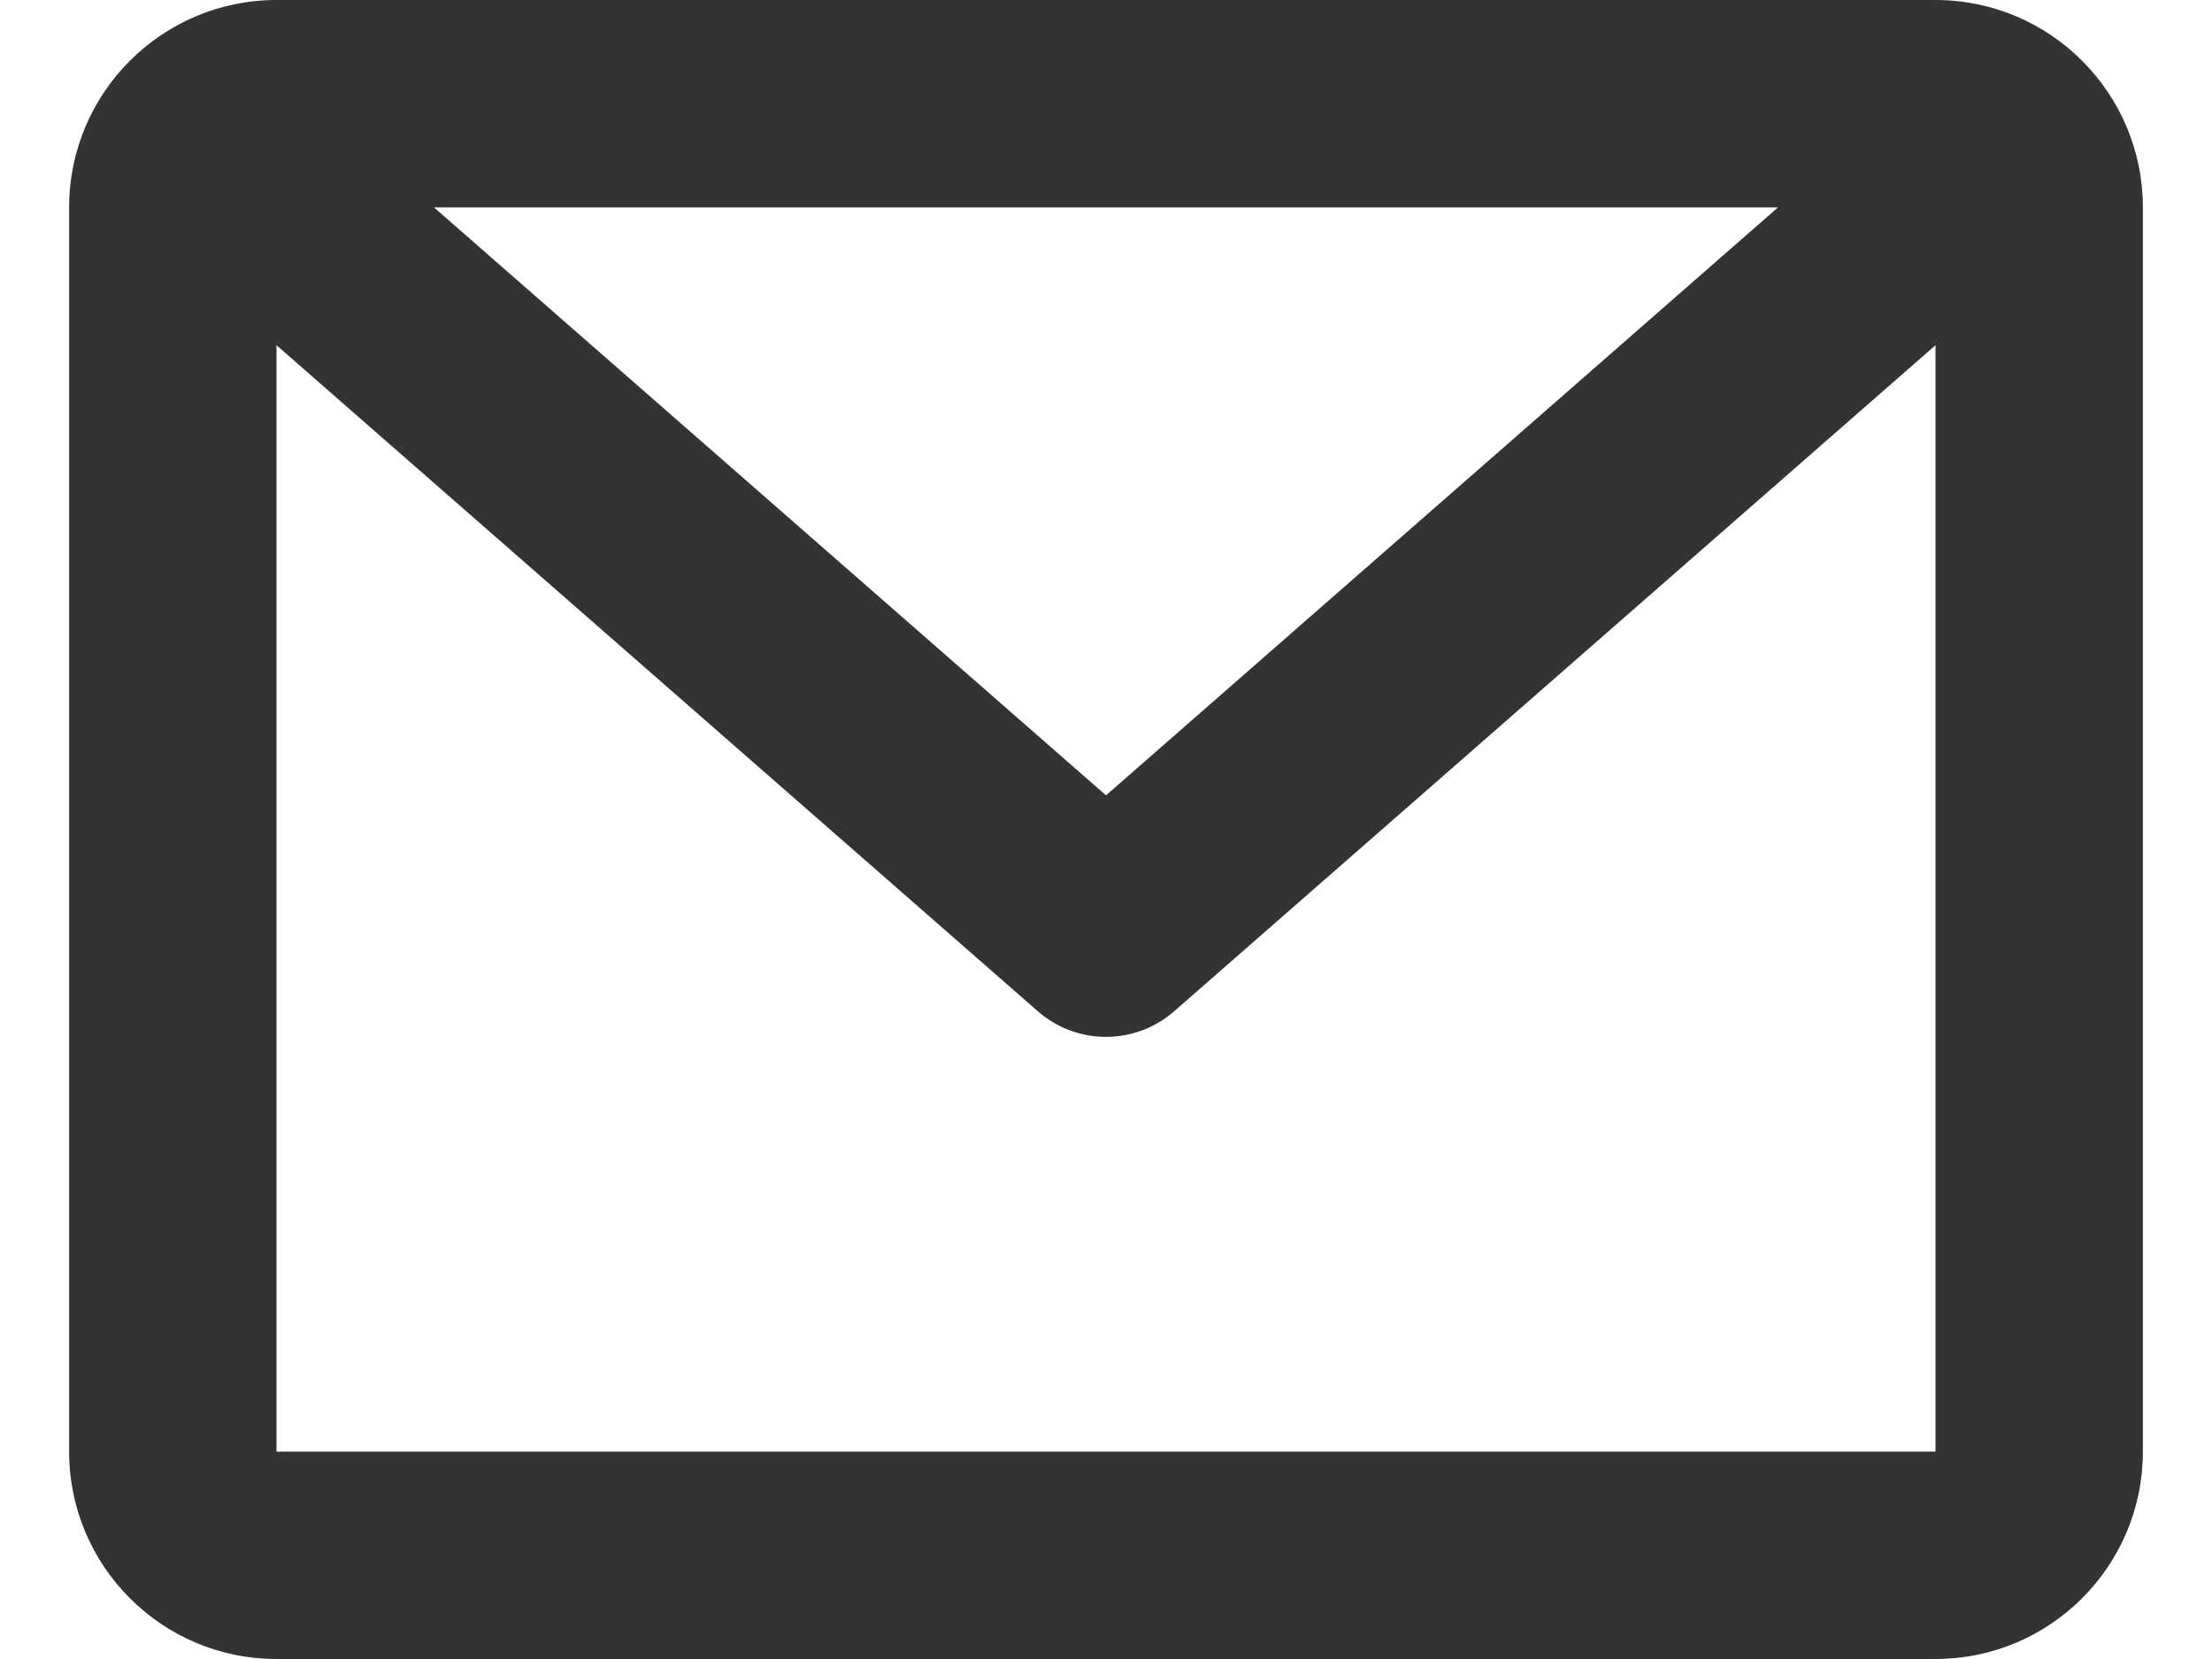 <svg width="16" height="12" viewBox="0 0 16 12" fill="none" xmlns="http://www.w3.org/2000/svg">
<path d="M0.5 1.5C0.5 0.672 1.172 0 2 0H14C14.828 0 15.5 0.672 15.5 1.5V10.5C15.5 11.328 14.828 12 14 12H2C1.172 12 0.5 11.328 0.5 10.5V1.5ZM3.139 1.5L8 5.753L12.861 1.5H3.139ZM14 2.497L8.494 7.314C8.211 7.562 7.789 7.562 7.506 7.314L2 2.497V10.5H14V2.497Z" fill="#333333"/>
</svg>
